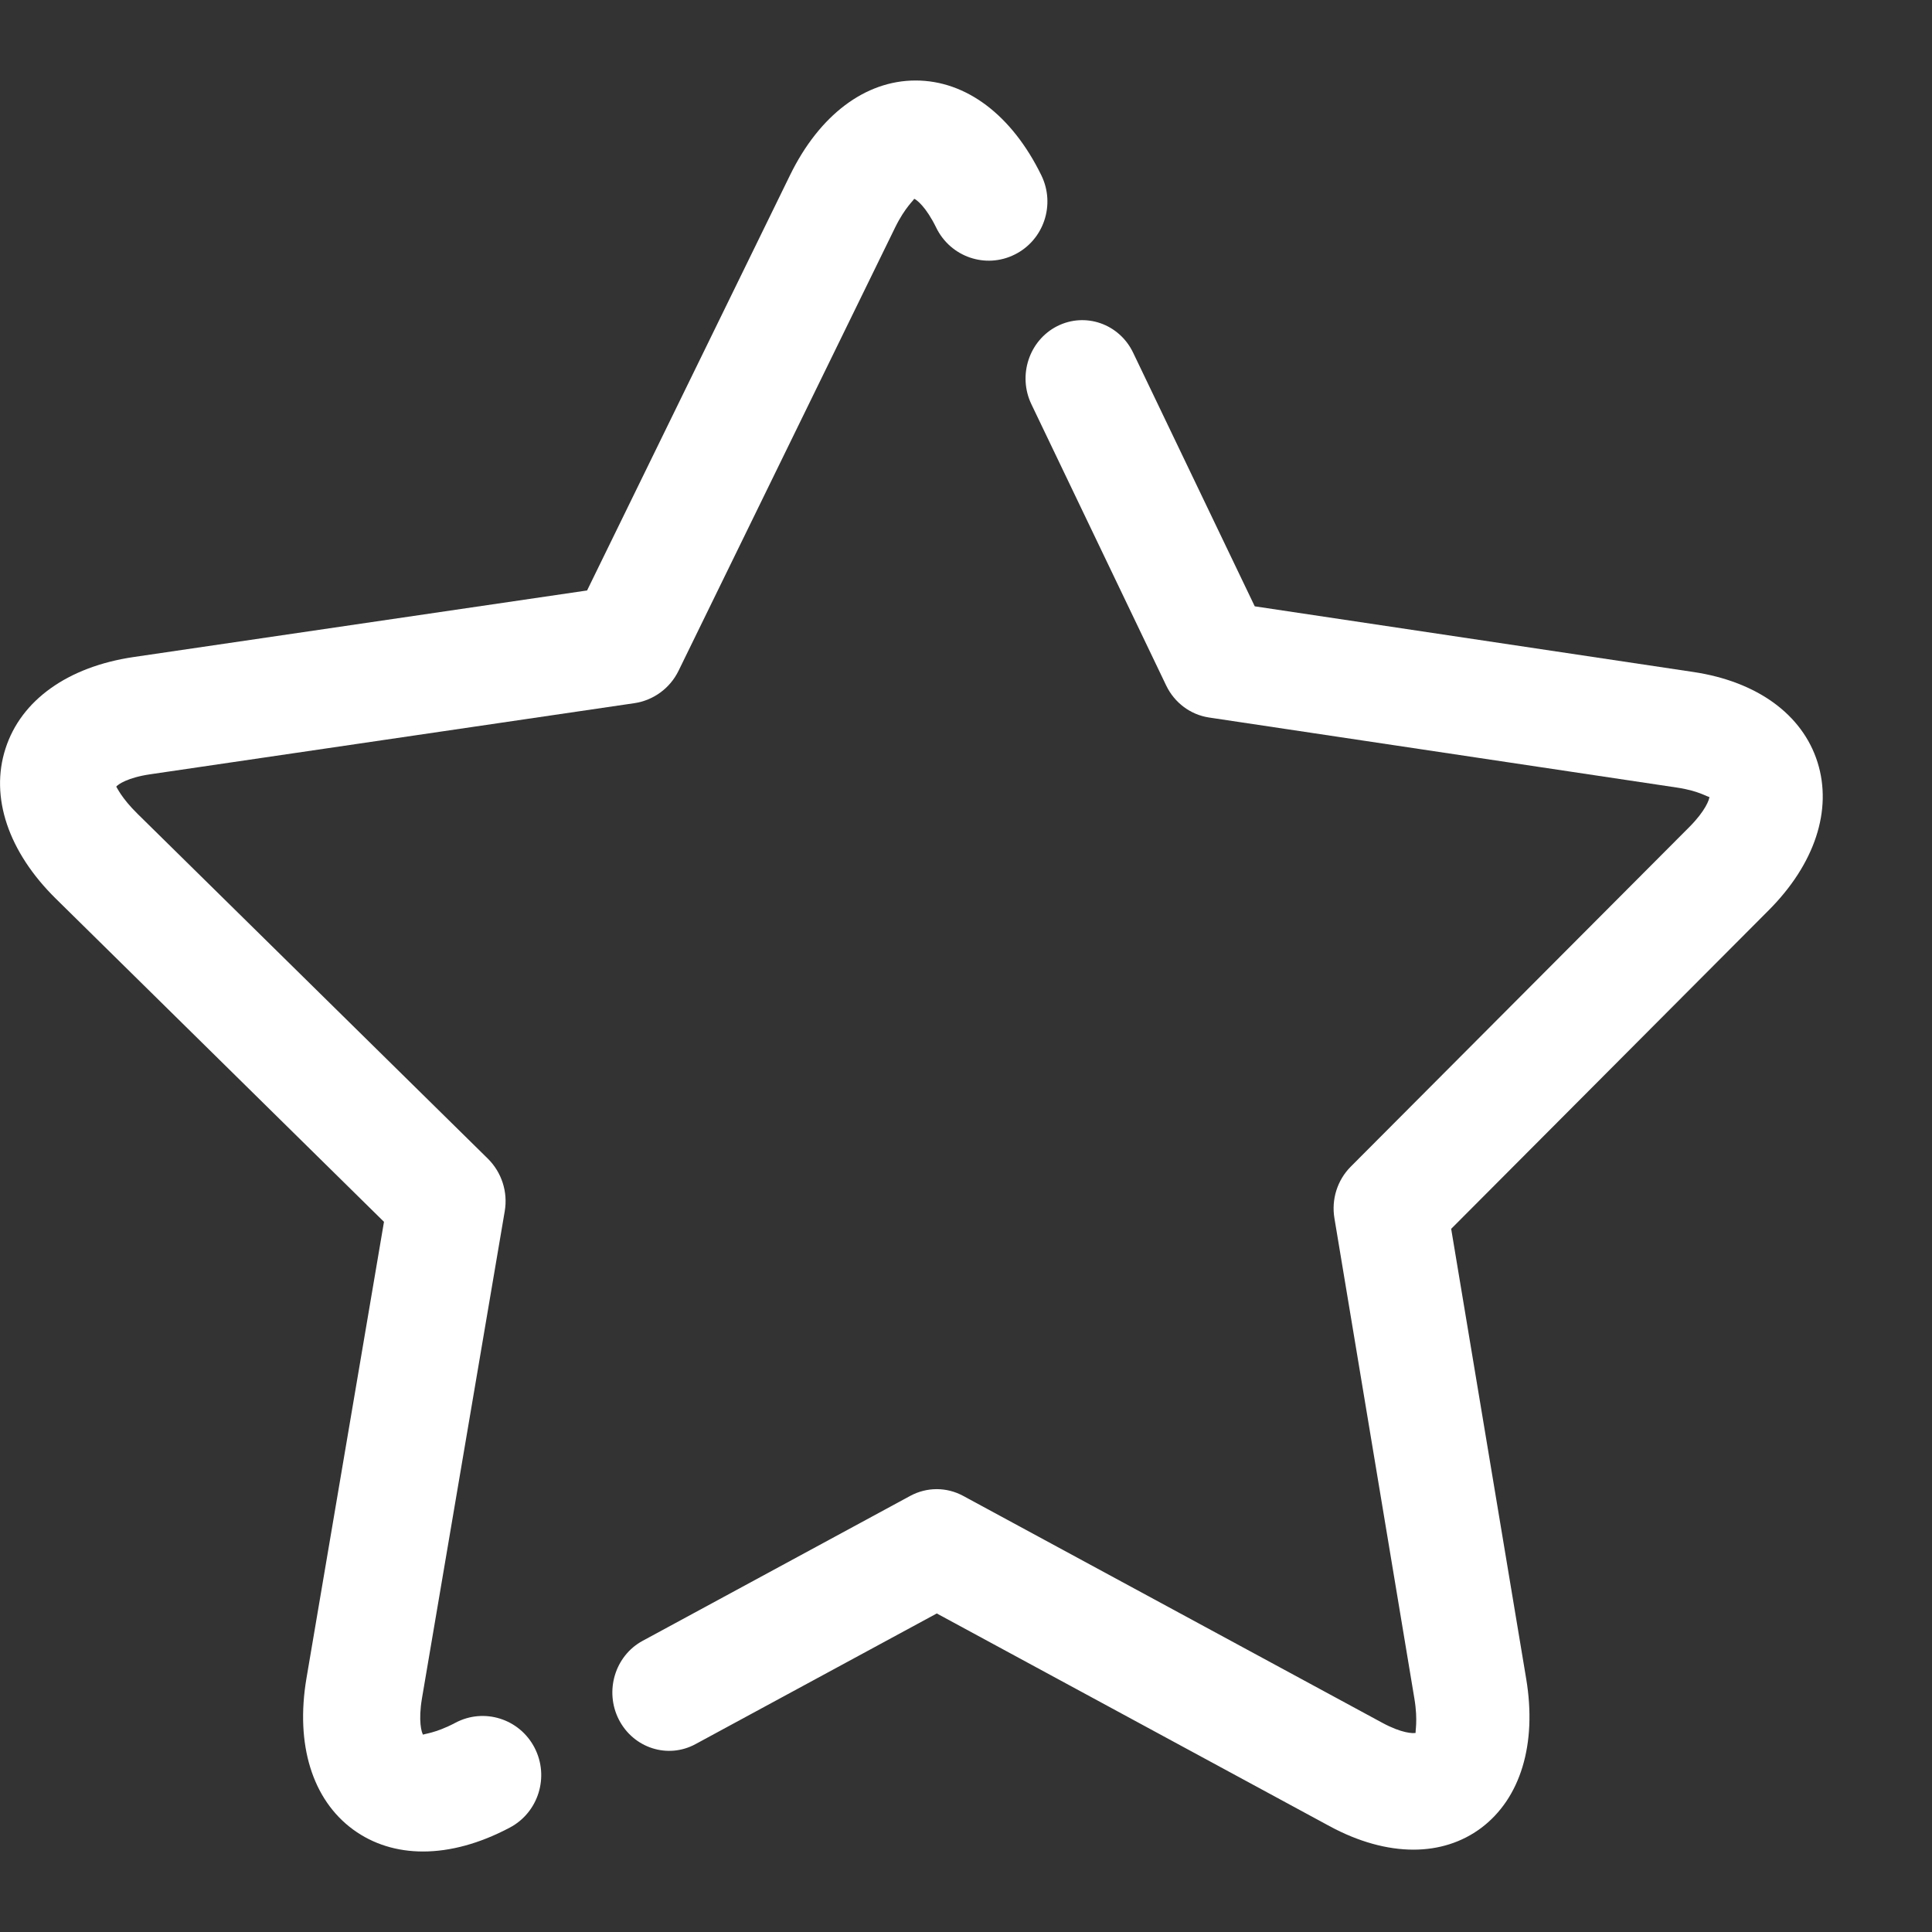 <svg width="24" height="24" viewBox="0 0 24 24" fill="none" xmlns="http://www.w3.org/2000/svg">
<rect x="0" y="0" width="24" height="24" fill="#333333" stroke="none"/>
<path d="M17.558 22.977C17.232 22.977 16.876 22.88 16.516 22.685L11.637 20.043L8.64 21.666C8.296 21.853 7.87 21.716 7.688 21.362C7.507 21.008 7.639 20.569 7.983 20.383L11.308 18.582C11.514 18.471 11.759 18.471 11.964 18.582L17.171 21.401C17.415 21.533 17.556 21.535 17.587 21.526C17.576 21.521 17.617 21.381 17.57 21.1L16.577 15.135C16.537 14.899 16.613 14.66 16.779 14.493L20.989 10.27C21.187 10.07 21.234 9.932 21.235 9.899C21.225 9.909 21.11 9.825 20.835 9.784L15.018 8.913C14.788 8.878 14.59 8.73 14.487 8.516L12.813 5.023C12.64 4.664 12.784 4.229 13.132 4.052C13.482 3.875 13.904 4.022 14.076 4.381L15.587 7.532L21.038 8.348C21.829 8.467 22.391 8.876 22.578 9.469C22.765 10.063 22.544 10.733 21.972 11.307L18.027 15.265L18.959 20.855C19.094 21.665 18.889 22.34 18.399 22.708C18.159 22.887 17.872 22.977 17.558 22.977Z" fill="#fff"/>
<path d="M5.255 23C4.931 23 4.635 22.909 4.386 22.727C3.879 22.355 3.668 21.67 3.807 20.848L4.77 15.178L0.694 11.164C0.103 10.582 -0.126 9.902 0.068 9.3C0.261 8.698 0.841 8.283 1.659 8.162L7.293 7.335L9.814 2.176C10.179 1.429 10.748 1 11.374 1C12.002 1 12.57 1.429 12.936 2.178C13.114 2.542 12.966 2.983 12.605 3.162C12.245 3.342 11.808 3.193 11.63 2.828C11.504 2.57 11.386 2.479 11.355 2.469C11.362 2.479 11.245 2.569 11.119 2.827L8.429 8.333C8.323 8.55 8.117 8.7 7.881 8.735L1.869 9.618C1.585 9.659 1.464 9.745 1.444 9.772C1.45 9.775 1.504 9.909 1.71 10.111L6.061 14.394C6.232 14.564 6.311 14.807 6.27 15.046L5.242 21.096C5.194 21.38 5.237 21.523 5.256 21.55C5.258 21.538 5.404 21.535 5.657 21.401C6.012 21.212 6.453 21.35 6.64 21.71C6.827 22.07 6.689 22.515 6.333 22.703C5.96 22.901 5.593 23 5.255 23Z" fill="#FFf"/>
</svg>
